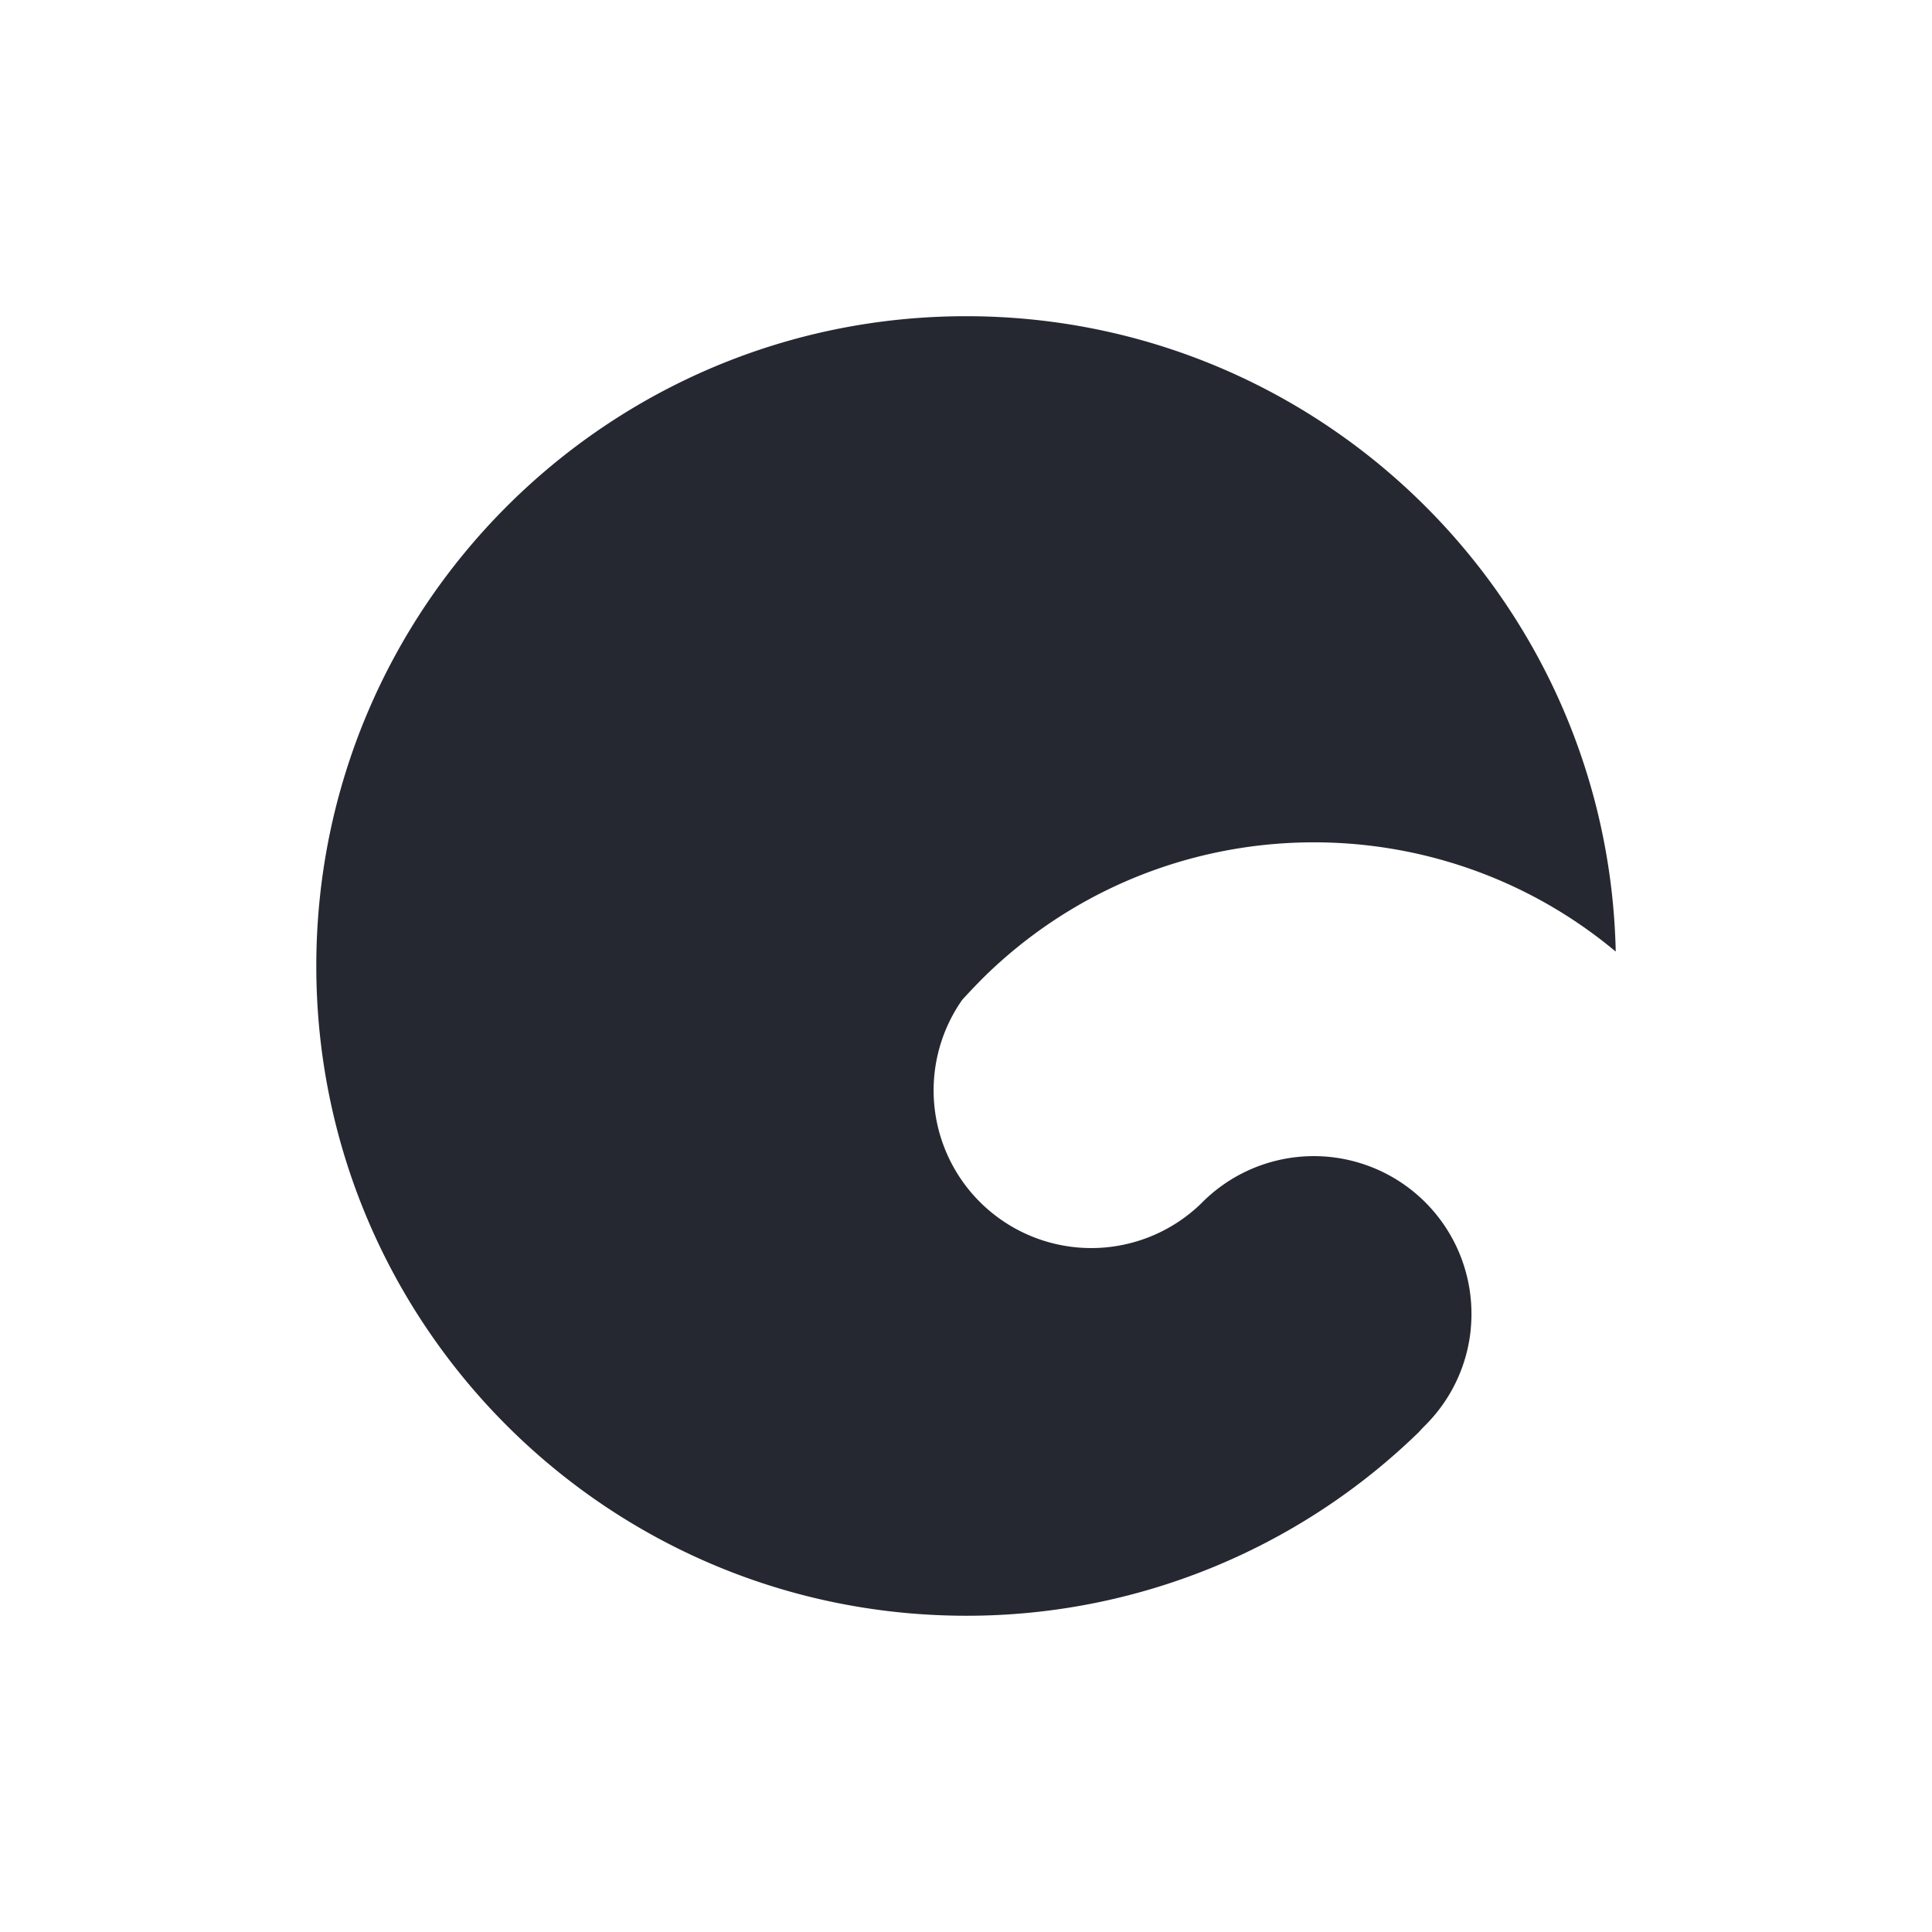 <svg xmlns="http://www.w3.org/2000/svg" viewBox="0 0 1000 1000"><defs><style>.cls-1{fill:#fff;}.cls-2{fill:#252831;}</style></defs><title>icon-gray-white</title><g id="Layer_2" data-name="Layer 2"><g id="White"><g id="icon-gray-white"><rect class="cls-1" width="1000" height="1000"/><path class="cls-2" d="M761.27,687.89a81.25,81.25,0,0,1-23.11,49.39l-.75.76q-1.51,1.51-2.95,3.14a0,0,0,0,1,0,0,335.24,335.24,0,0,1-234.4,95.13q-3.74,0-7.44-.09c-182.31-3.94-328.9-153-328.9-336.22,0-185.75,150.59-336.33,336.34-336.33,183.26,0,332.28,146.56,336.24,328.87-92.38-77.16-228.4-75.36-318.73,5.42q-5.13,4.57-10,9.5T498,517.57A81.61,81.61,0,0,0,622,622.64l.66-.67a81.61,81.61,0,0,1,138.59,65.92Z"/></g></g></g></svg>